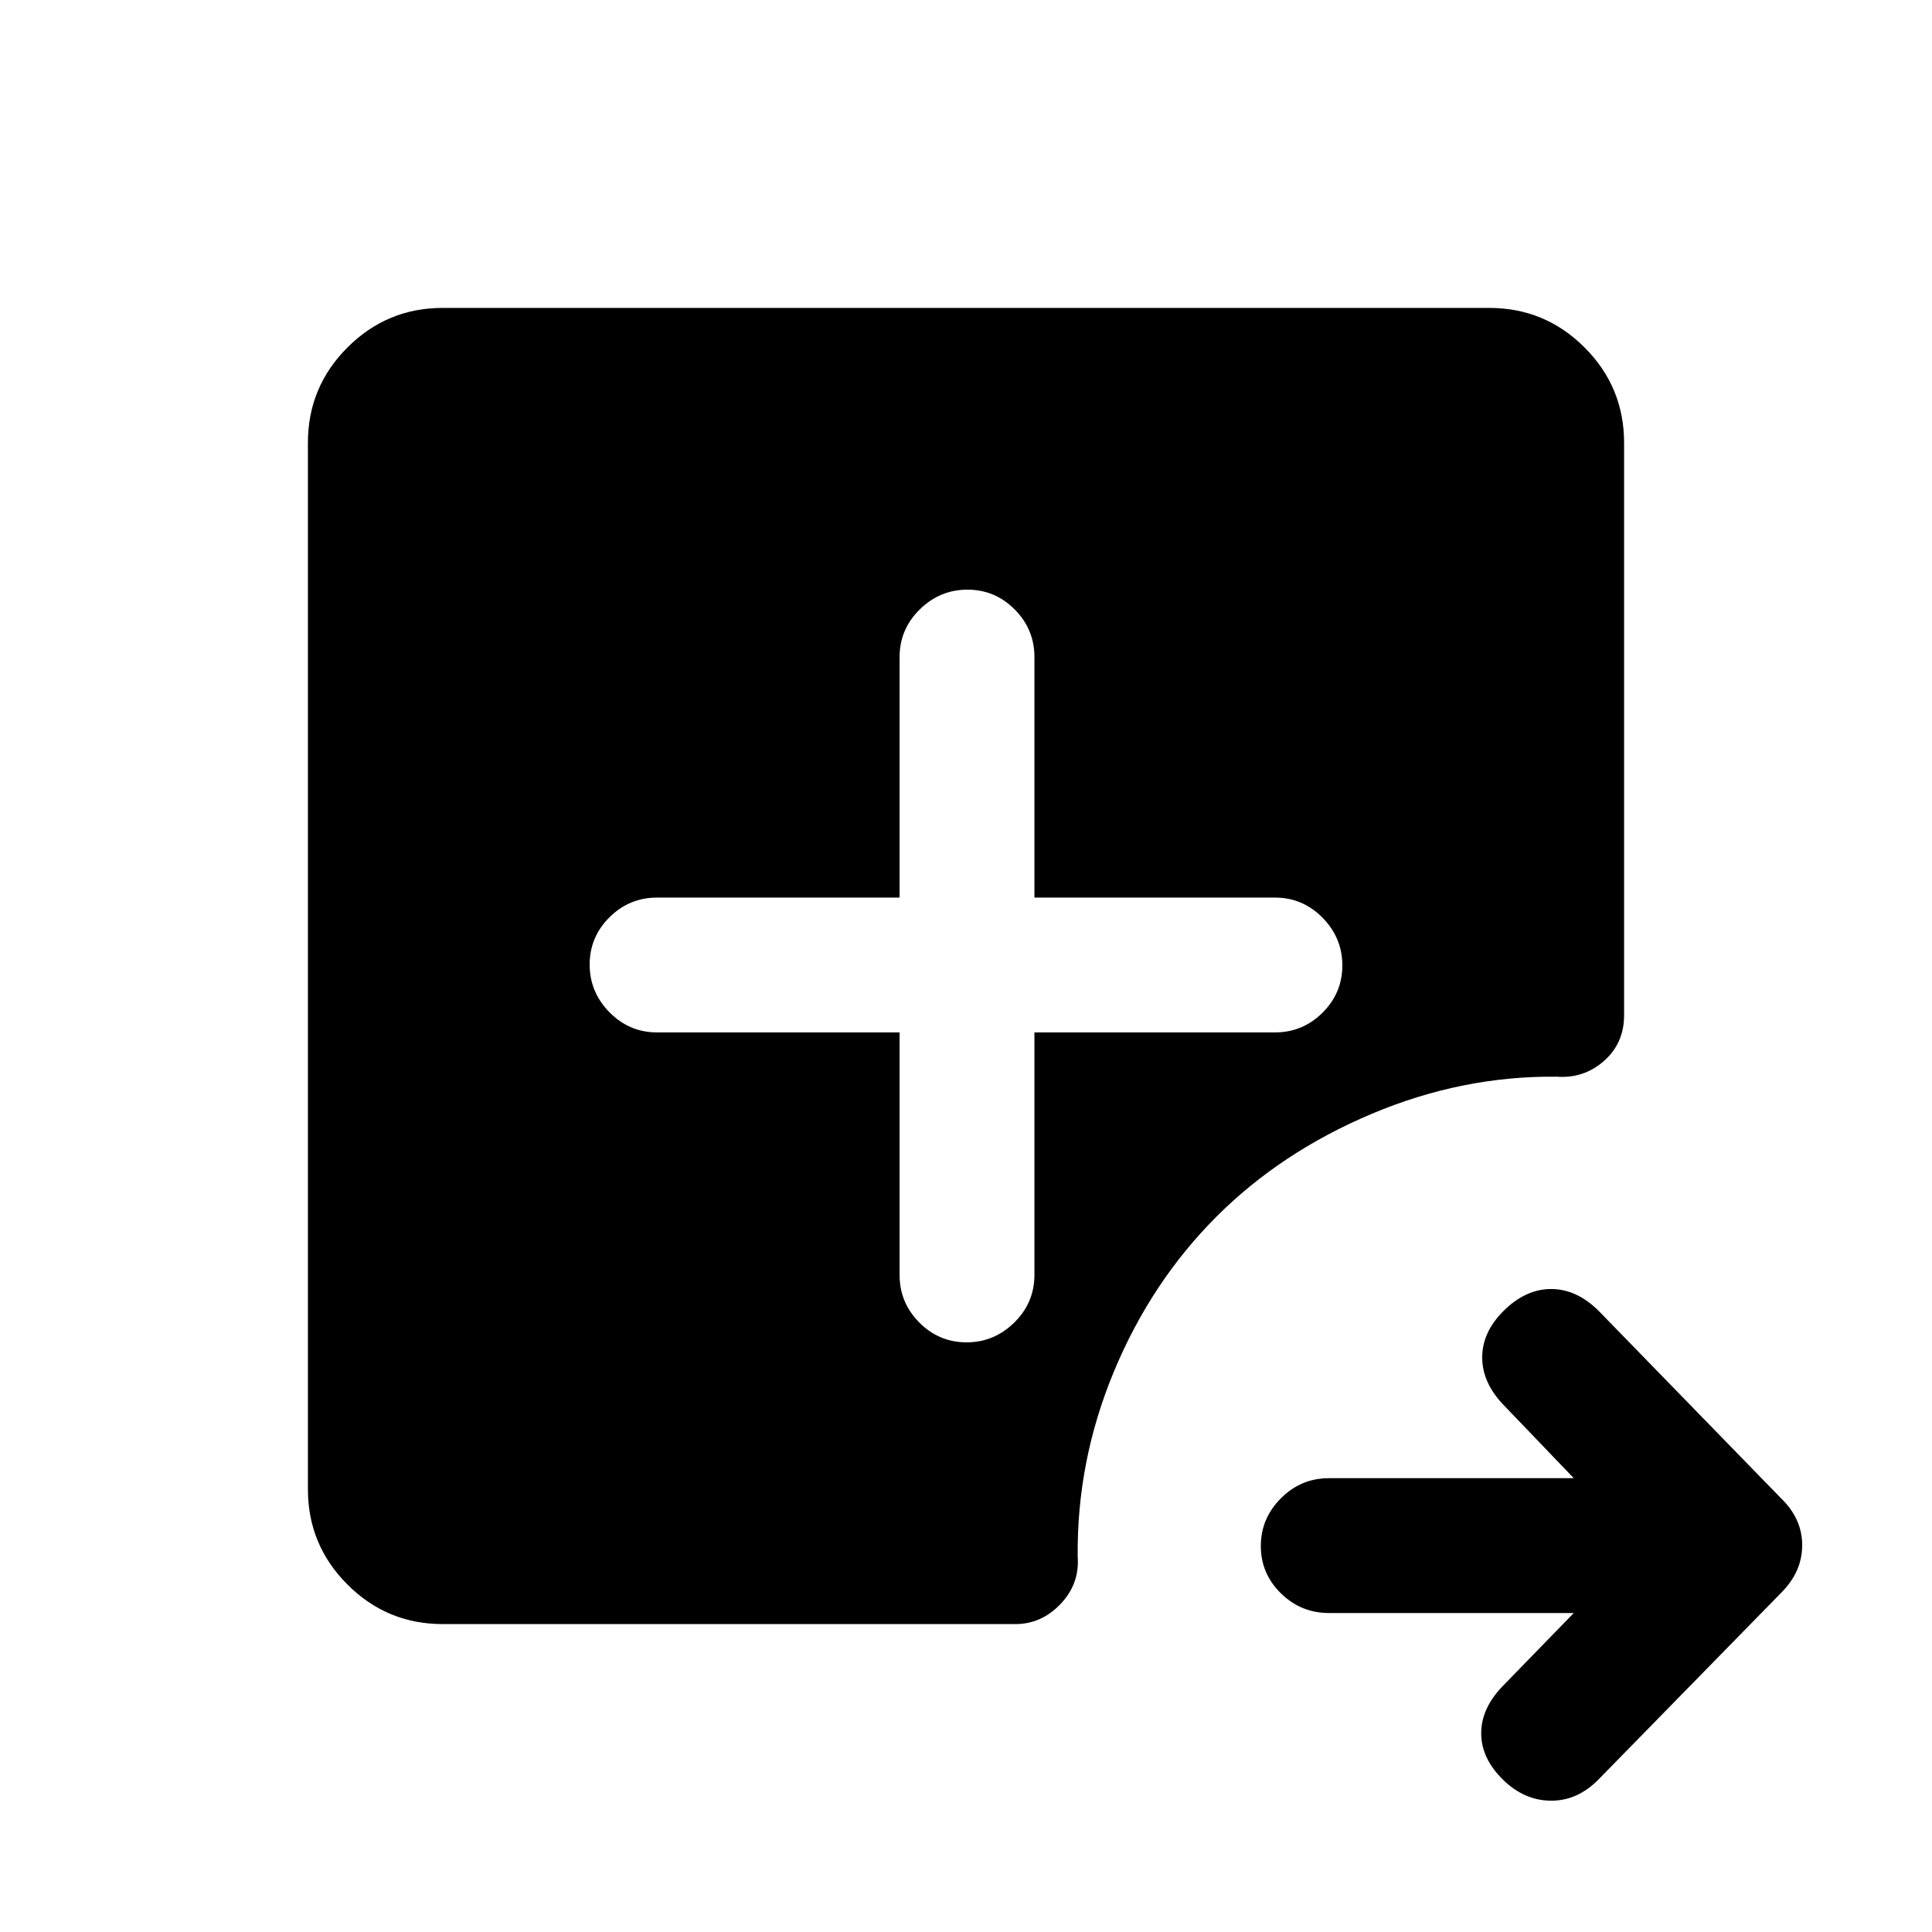 <svg xmlns="http://www.w3.org/2000/svg" height="20" viewBox="0 -960 960 960" width="20"><path d="M782-158.5H660.41q-13.98 0-23.94-9.79-9.97-9.79-9.97-23.5t9.97-23.71q9.96-10 23.94-10H782L747-262q-10.5-11-10.5-23.5t10.5-23q11-11 23.75-11t23.75 11l90.5 93q10.5 10.14 10.5 23.32T885-168.5l-91 93Q783.5-65 770.25-65.25T746.5-76Q736-86.5 736-98.75T746.5-122l35.5-36.5ZM447-447v120.5q0 13.8 9.79 23.65 9.79 9.85 23.5 9.85t23.71-9.85q10-9.85 10-23.65V-447h119.5q13.8 0 23.65-9.79 9.85-9.79 9.85-23.5T657.15-504q-9.85-10-23.65-10H514v-119.5q0-13.8-9.79-23.65-9.79-9.85-23.5-9.85T457-657.15q-10 9.85-10 23.65V-514H326.5q-13.8 0-23.65 9.79-9.85 9.79-9.85 23.5t9.85 23.71q9.85 10 23.65 10H447ZM220-153q-27.7 0-47.35-19.65Q153-192.3 153-220v-520q0-27.7 19.65-47.35Q192.3-807 220-807h520q27.7 0 47.35 19.65Q807-767.7 807-740v284.5q0 13.87-10 22.68-10 8.82-23.5 7.82-47-.5-92 18.5t-77 51q-32.5 32.5-51 77t-18 92q1 13.5-8.5 23.5t-22.5 10H220Z"/></svg>